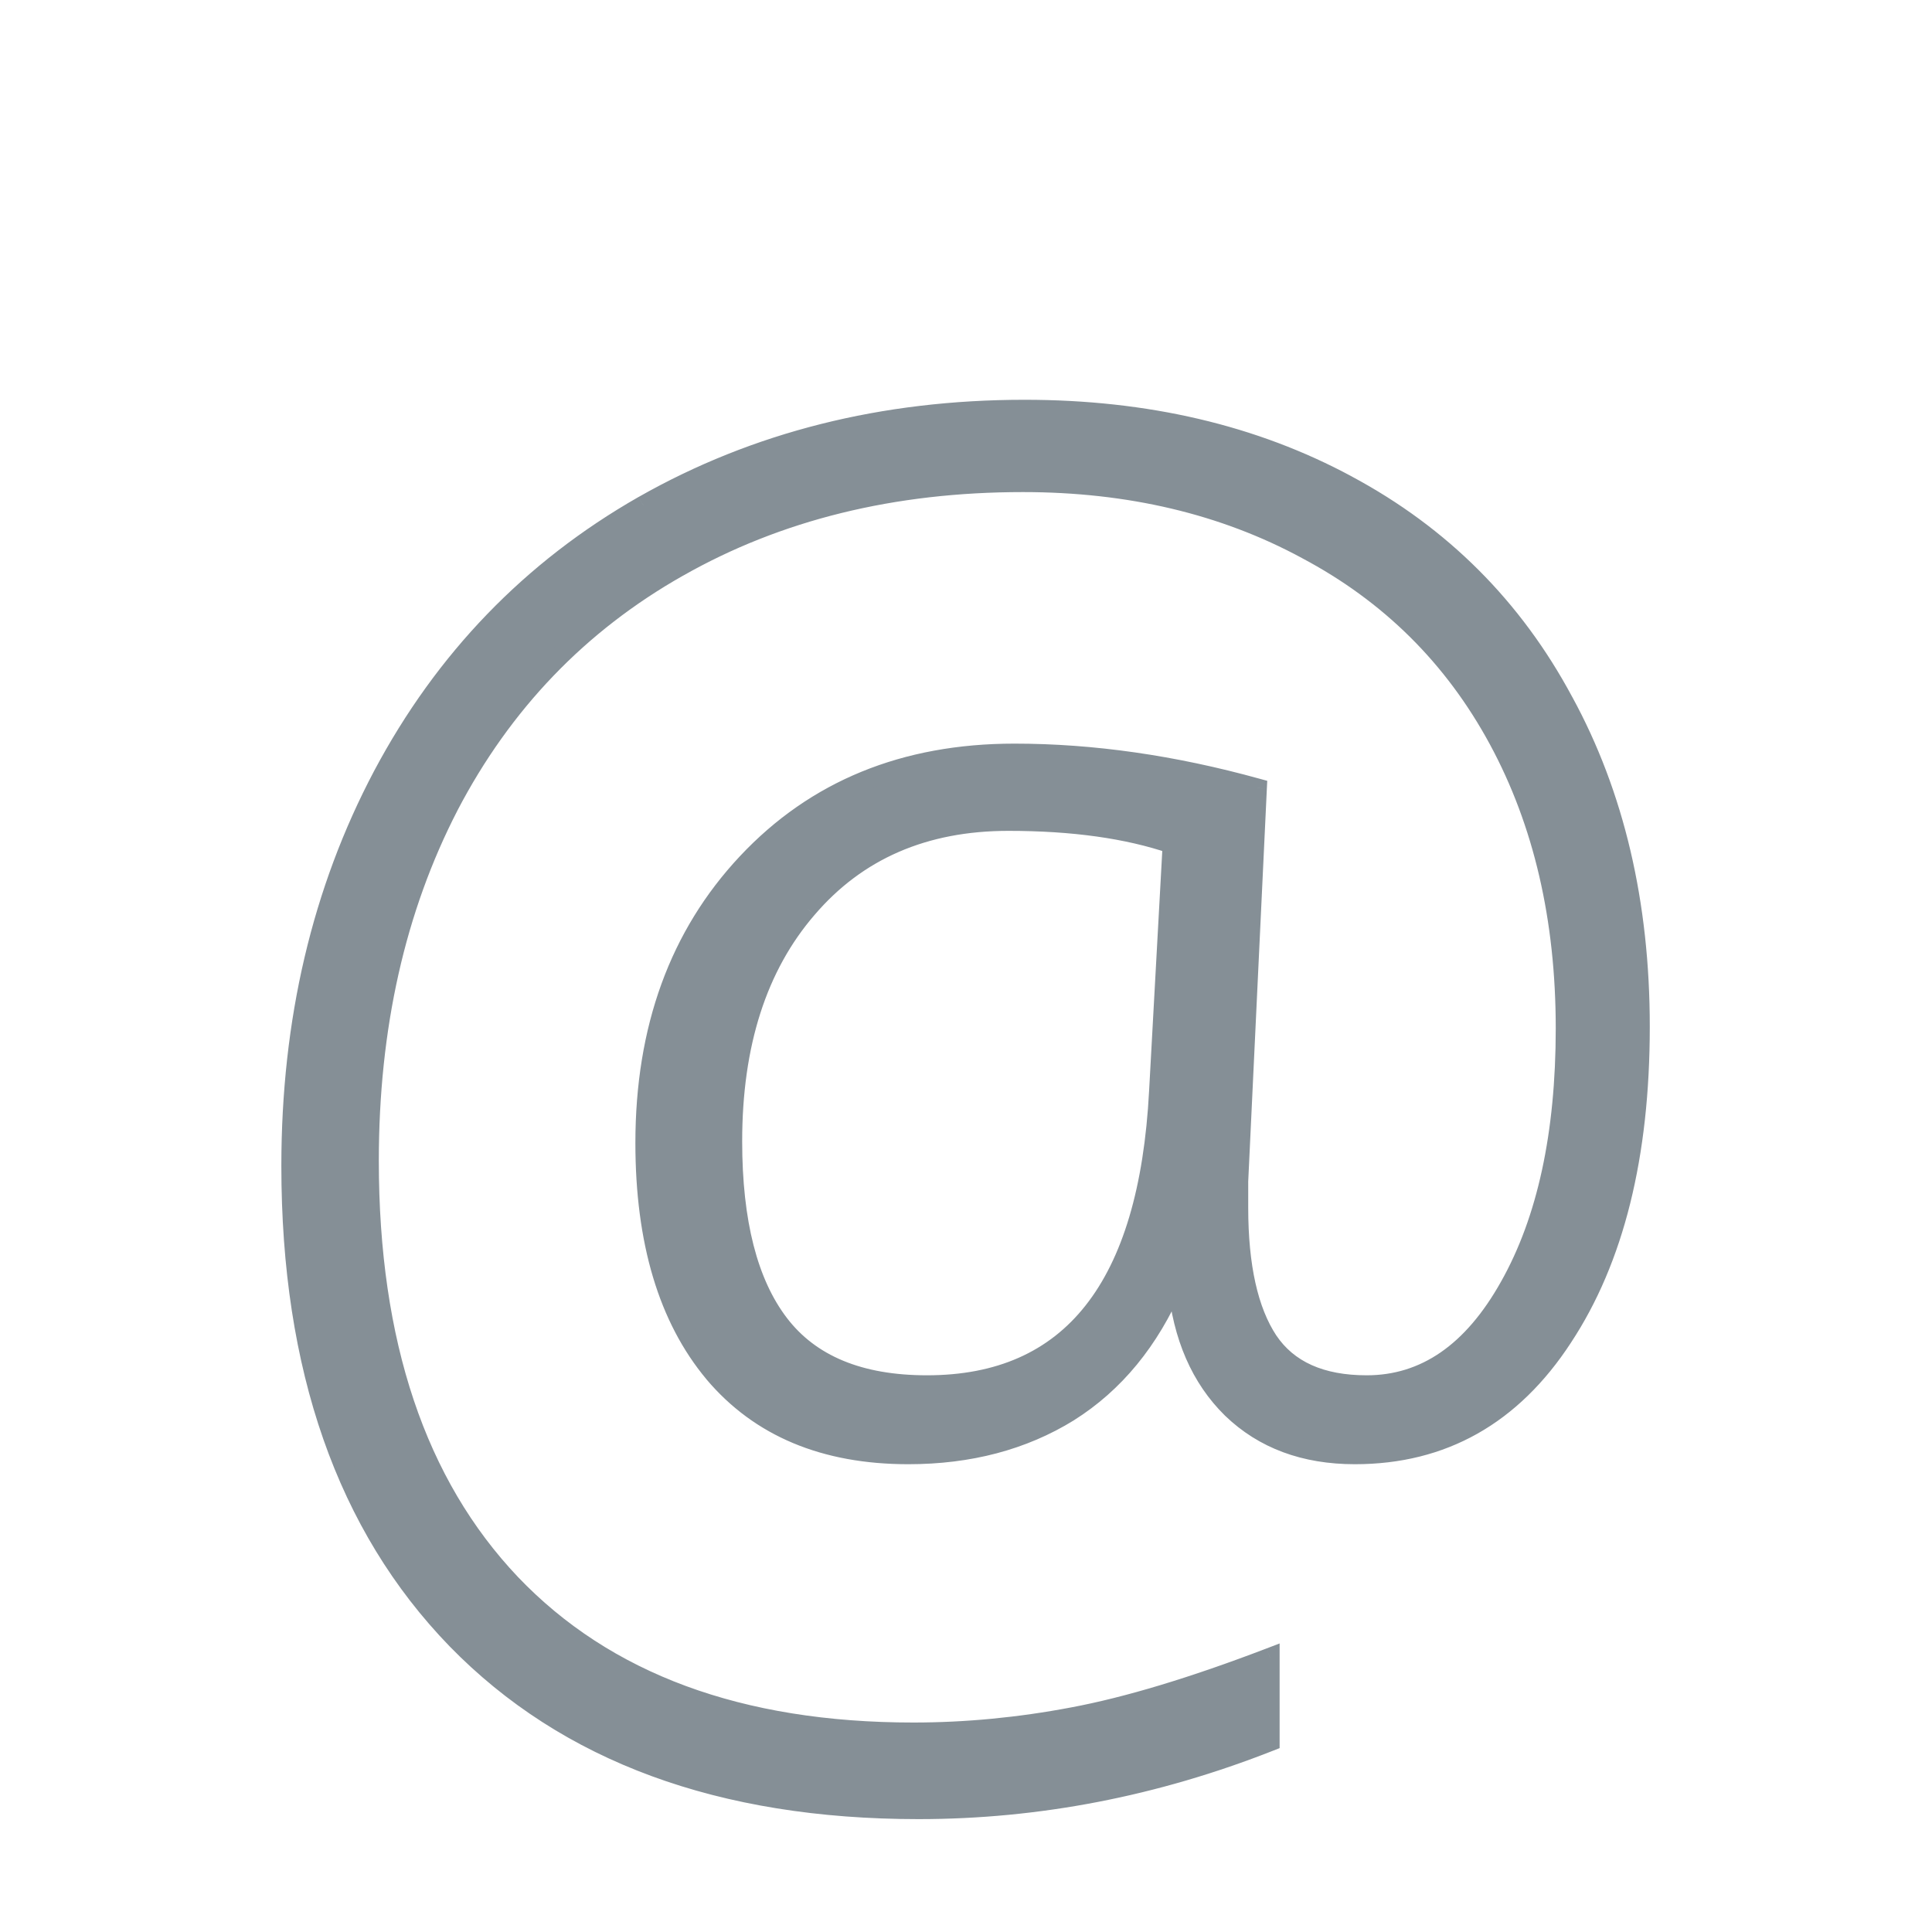 <svg width="40" height="40" viewBox="0 0 40 40" fill="none" xmlns="http://www.w3.org/2000/svg">
<path d="M33.957 21.256C33.957 23.928 33.424 26.072 32.357 27.689C31.303 29.307 29.867 30.115 28.051 30.115C27.008 30.115 26.158 29.799 25.502 29.166C24.857 28.533 24.482 27.672 24.377 26.582H24.307C23.803 27.754 23.076 28.639 22.127 29.236C21.178 29.822 20.07 30.115 18.805 30.115C17.07 30.115 15.729 29.553 14.779 28.428C13.83 27.291 13.355 25.703 13.355 23.664C13.355 21.297 14.059 19.363 15.465 17.863C16.883 16.352 18.729 15.596 21.002 15.596C22.619 15.596 24.295 15.836 26.029 16.316L25.643 24.473V25C25.643 26.219 25.848 27.139 26.258 27.76C26.668 28.369 27.348 28.674 28.297 28.674C29.504 28.674 30.488 27.994 31.25 26.635C32.023 25.264 32.41 23.482 32.41 21.291C32.41 19.018 31.947 17.025 31.021 15.315C30.096 13.604 28.771 12.291 27.049 11.377C25.338 10.451 23.381 9.988 21.178 9.988C18.482 9.988 16.104 10.574 14.041 11.746C11.99 12.906 10.408 14.553 9.295 16.686C8.193 18.818 7.643 21.268 7.643 24.033C7.643 27.807 8.621 30.725 10.578 32.787C12.535 34.838 15.312 35.863 18.91 35.863C20 35.863 21.102 35.758 22.215 35.547C23.34 35.336 24.699 34.926 26.293 34.316V36.057C23.914 36.994 21.488 37.463 19.016 37.463C14.926 37.463 11.738 36.291 9.453 33.947C7.168 31.592 6.025 28.322 6.025 24.139C6.025 21.139 6.658 18.443 7.924 16.053C9.201 13.65 11 11.787 13.32 10.463C15.652 9.139 18.283 8.477 21.213 8.477C23.732 8.477 25.959 8.998 27.893 10.041C29.838 11.084 31.332 12.578 32.375 14.523C33.43 16.457 33.957 18.701 33.957 21.256ZM15.166 23.629C15.166 25.305 15.488 26.564 16.133 27.408C16.777 28.252 17.797 28.674 19.191 28.674C22.18 28.674 23.779 26.646 23.99 22.592L24.271 17.477C23.346 17.16 22.215 17.002 20.879 17.002C19.133 17.002 17.744 17.605 16.713 18.812C15.682 20.008 15.166 21.613 15.166 23.629Z" fill="#858F96"/>
<path d="M32.357 27.689L32.191 27.579L32.19 27.58L32.357 27.689ZM25.502 29.166L25.362 29.309L25.363 29.31L25.502 29.166ZM24.377 26.582L24.576 26.563L24.558 26.382H24.377V26.582ZM24.307 26.582V26.382H24.175L24.123 26.503L24.307 26.582ZM22.127 29.236L22.232 29.407L22.233 29.406L22.127 29.236ZM14.779 28.428L14.626 28.556L14.626 28.557L14.779 28.428ZM15.465 17.863L15.319 17.727L15.319 17.727L15.465 17.863ZM26.029 16.316L26.229 16.326L26.237 16.166L26.083 16.124L26.029 16.316ZM25.643 24.473L25.443 24.463V24.473H25.643ZM26.258 27.76L26.091 27.87L26.092 27.871L26.258 27.76ZM31.25 26.635L31.076 26.537L31.076 26.537L31.25 26.635ZM27.049 11.377L26.954 11.553L26.955 11.554L27.049 11.377ZM14.041 11.746L14.139 11.92L14.14 11.92L14.041 11.746ZM9.295 16.686L9.118 16.593L9.117 16.594L9.295 16.686ZM10.578 32.787L10.433 32.925L10.433 32.925L10.578 32.787ZM22.215 35.547L22.178 35.35L22.178 35.35L22.215 35.547ZM26.293 34.316H26.493V34.026L26.221 34.13L26.293 34.316ZM26.293 36.057L26.366 36.243L26.493 36.193V36.057H26.293ZM9.453 33.947L9.31 34.087L9.31 34.087L9.453 33.947ZM7.924 16.053L7.747 15.959L7.747 15.959L7.924 16.053ZM13.32 10.463L13.222 10.289L13.221 10.289L13.32 10.463ZM27.893 10.041L27.798 10.217L27.798 10.217L27.893 10.041ZM32.375 14.523L32.199 14.618L32.199 14.619L32.375 14.523ZM23.99 22.592L23.791 22.581L23.791 22.581L23.99 22.592ZM24.271 17.477L24.471 17.488L24.48 17.336L24.336 17.287L24.271 17.477ZM16.713 18.812L16.864 18.943L16.865 18.942L16.713 18.812ZM33.757 21.256C33.757 23.903 33.229 26.005 32.191 27.579L32.524 27.8C33.619 26.14 34.157 23.953 34.157 21.256H33.757ZM32.19 27.58C31.169 29.145 29.795 29.915 28.051 29.915V30.315C29.94 30.315 31.436 29.468 32.525 27.799L32.19 27.58ZM28.051 29.915C27.052 29.915 26.254 29.614 25.641 29.022L25.363 29.31C26.062 29.984 26.964 30.315 28.051 30.315V29.915ZM25.642 29.023C25.038 28.43 24.678 27.616 24.576 26.563L24.178 26.601C24.287 27.728 24.677 28.636 25.362 29.309L25.642 29.023ZM24.377 26.382H24.307V26.782H24.377V26.382ZM24.123 26.503C23.633 27.643 22.931 28.494 22.02 29.067L22.233 29.406C23.222 28.784 23.973 27.865 24.49 26.661L24.123 26.503ZM22.022 29.066C21.108 29.63 20.038 29.915 18.805 29.915V30.315C20.102 30.315 21.247 30.015 22.232 29.407L22.022 29.066ZM18.805 29.915C17.118 29.915 15.836 29.37 14.932 28.299L14.626 28.557C15.621 29.735 17.023 30.315 18.805 30.315V29.915ZM14.933 28.299C14.023 27.21 13.556 25.674 13.556 23.664H13.155C13.155 25.732 13.637 27.372 14.626 28.556L14.933 28.299ZM13.556 23.664C13.556 21.339 14.245 19.457 15.611 18L15.319 17.727C13.873 19.269 13.155 21.254 13.155 23.664H13.556ZM15.611 18C16.987 16.533 18.778 15.796 21.002 15.796V15.396C18.679 15.396 16.779 16.17 15.319 17.727L15.611 18ZM21.002 15.796C22.599 15.796 24.257 16.033 25.976 16.509L26.083 16.124C24.333 15.639 22.639 15.396 21.002 15.396V15.796ZM25.829 16.307L25.443 24.463L25.842 24.482L26.229 16.326L25.829 16.307ZM25.443 24.473V25H25.843V24.473H25.443ZM25.443 25C25.443 26.235 25.649 27.201 26.091 27.87L26.425 27.65C26.046 27.076 25.843 26.202 25.843 25H25.443ZM26.092 27.871C26.55 28.552 27.303 28.874 28.297 28.874V28.474C27.392 28.474 26.786 28.186 26.424 27.648L26.092 27.871ZM28.297 28.874C29.598 28.874 30.639 28.134 31.424 26.733L31.076 26.537C30.337 27.855 29.41 28.474 28.297 28.474V28.874ZM31.424 26.733C32.22 25.323 32.61 23.504 32.61 21.291H32.21C32.21 23.461 31.827 25.205 31.076 26.537L31.424 26.733ZM32.61 21.291C32.61 18.99 32.142 16.964 31.197 15.219L30.846 15.41C31.753 17.087 32.21 19.045 32.21 21.291H32.61ZM31.197 15.219C30.253 13.474 28.9 12.133 27.143 11.2L26.955 11.554C28.643 12.449 29.939 13.733 30.846 15.41L31.197 15.219ZM27.144 11.201C25.4 10.258 23.41 9.788 21.178 9.788V10.188C23.352 10.188 25.276 10.645 26.954 11.553L27.144 11.201ZM21.178 9.788C18.453 9.788 16.039 10.381 13.942 11.572L14.14 11.92C16.168 10.767 18.512 10.188 21.178 10.188V9.788ZM13.943 11.572C11.857 12.752 10.248 14.427 9.118 16.593L9.472 16.778C10.568 14.679 12.123 13.061 14.139 11.92L13.943 11.572ZM9.117 16.594C7.999 18.759 7.443 21.241 7.443 24.033H7.843C7.843 21.295 8.388 18.878 9.473 16.777L9.117 16.594ZM7.443 24.033C7.443 27.841 8.43 30.814 10.433 32.925L10.723 32.649C8.812 30.635 7.843 27.773 7.843 24.033H7.443ZM10.433 32.925C12.438 35.026 15.273 36.063 18.91 36.063V35.663C15.352 35.663 12.633 34.65 10.723 32.649L10.433 32.925ZM18.91 36.063C20.013 36.063 21.127 35.957 22.252 35.743L22.178 35.35C21.076 35.559 19.987 35.663 18.91 35.663V36.063ZM22.252 35.743C23.393 35.529 24.764 35.115 26.364 34.503L26.221 34.13C24.634 34.737 23.287 35.142 22.178 35.35L22.252 35.743ZM26.093 34.316V36.057H26.493V34.316H26.093ZM26.22 35.871C23.863 36.799 21.462 37.263 19.016 37.263V37.663C21.514 37.663 23.965 37.189 26.366 36.243L26.22 35.871ZM19.016 37.263C14.965 37.263 11.835 36.104 9.596 33.808L9.31 34.087C11.642 36.478 14.886 37.663 19.016 37.663V37.263ZM9.597 33.808C7.357 31.499 6.225 28.285 6.225 24.139H5.825C5.825 28.359 6.979 31.684 9.31 34.087L9.597 33.808ZM6.225 24.139C6.225 21.168 6.852 18.505 8.101 16.146L7.747 15.959C6.465 18.382 5.825 21.11 5.825 24.139H6.225ZM8.1 16.147C9.36 13.777 11.133 11.942 13.419 10.637L13.221 10.289C10.867 11.633 9.042 13.524 7.747 15.959L8.1 16.147ZM13.419 10.637C15.718 9.331 18.314 8.677 21.213 8.677V8.277C18.252 8.277 15.586 8.946 13.222 10.289L13.419 10.637ZM21.213 8.677C23.704 8.677 25.897 9.192 27.798 10.217L27.988 9.865C26.021 8.804 23.761 8.277 21.213 8.277V8.677ZM27.798 10.217C29.709 11.242 31.174 12.707 32.199 14.618L32.551 14.429C31.49 12.449 29.967 10.926 27.987 9.865L27.798 10.217ZM32.199 14.619C33.236 16.519 33.757 18.729 33.757 21.256H34.157C34.157 18.673 33.624 16.395 32.551 14.428L32.199 14.619ZM14.966 23.629C14.966 25.325 15.291 26.636 15.974 27.53L16.292 27.287C15.685 26.493 15.366 25.285 15.366 23.629H14.966ZM15.974 27.53C16.668 28.438 17.756 28.874 19.191 28.874V28.474C17.838 28.474 16.887 28.066 16.292 27.287L15.974 27.53ZM19.191 28.874C20.736 28.874 21.945 28.347 22.789 27.277C23.626 26.217 24.084 24.649 24.19 22.602L23.791 22.581C23.686 24.589 23.239 26.062 22.475 27.029C21.72 27.987 20.635 28.474 19.191 28.474V28.874ZM24.19 22.603L24.471 17.488L24.072 17.466L23.791 22.581L24.19 22.603ZM24.336 17.287C23.384 16.962 22.229 16.802 20.879 16.802V17.202C22.2 17.202 23.308 17.359 24.207 17.666L24.336 17.287ZM20.879 16.802C19.081 16.802 17.634 17.426 16.561 18.683L16.865 18.942C17.854 17.785 19.185 17.202 20.879 17.202V16.802ZM16.561 18.682C15.491 19.923 14.966 21.579 14.966 23.629H15.366C15.366 21.648 15.872 20.093 16.864 18.943L16.561 18.682Z" fill="#858F96"/>
</svg>
